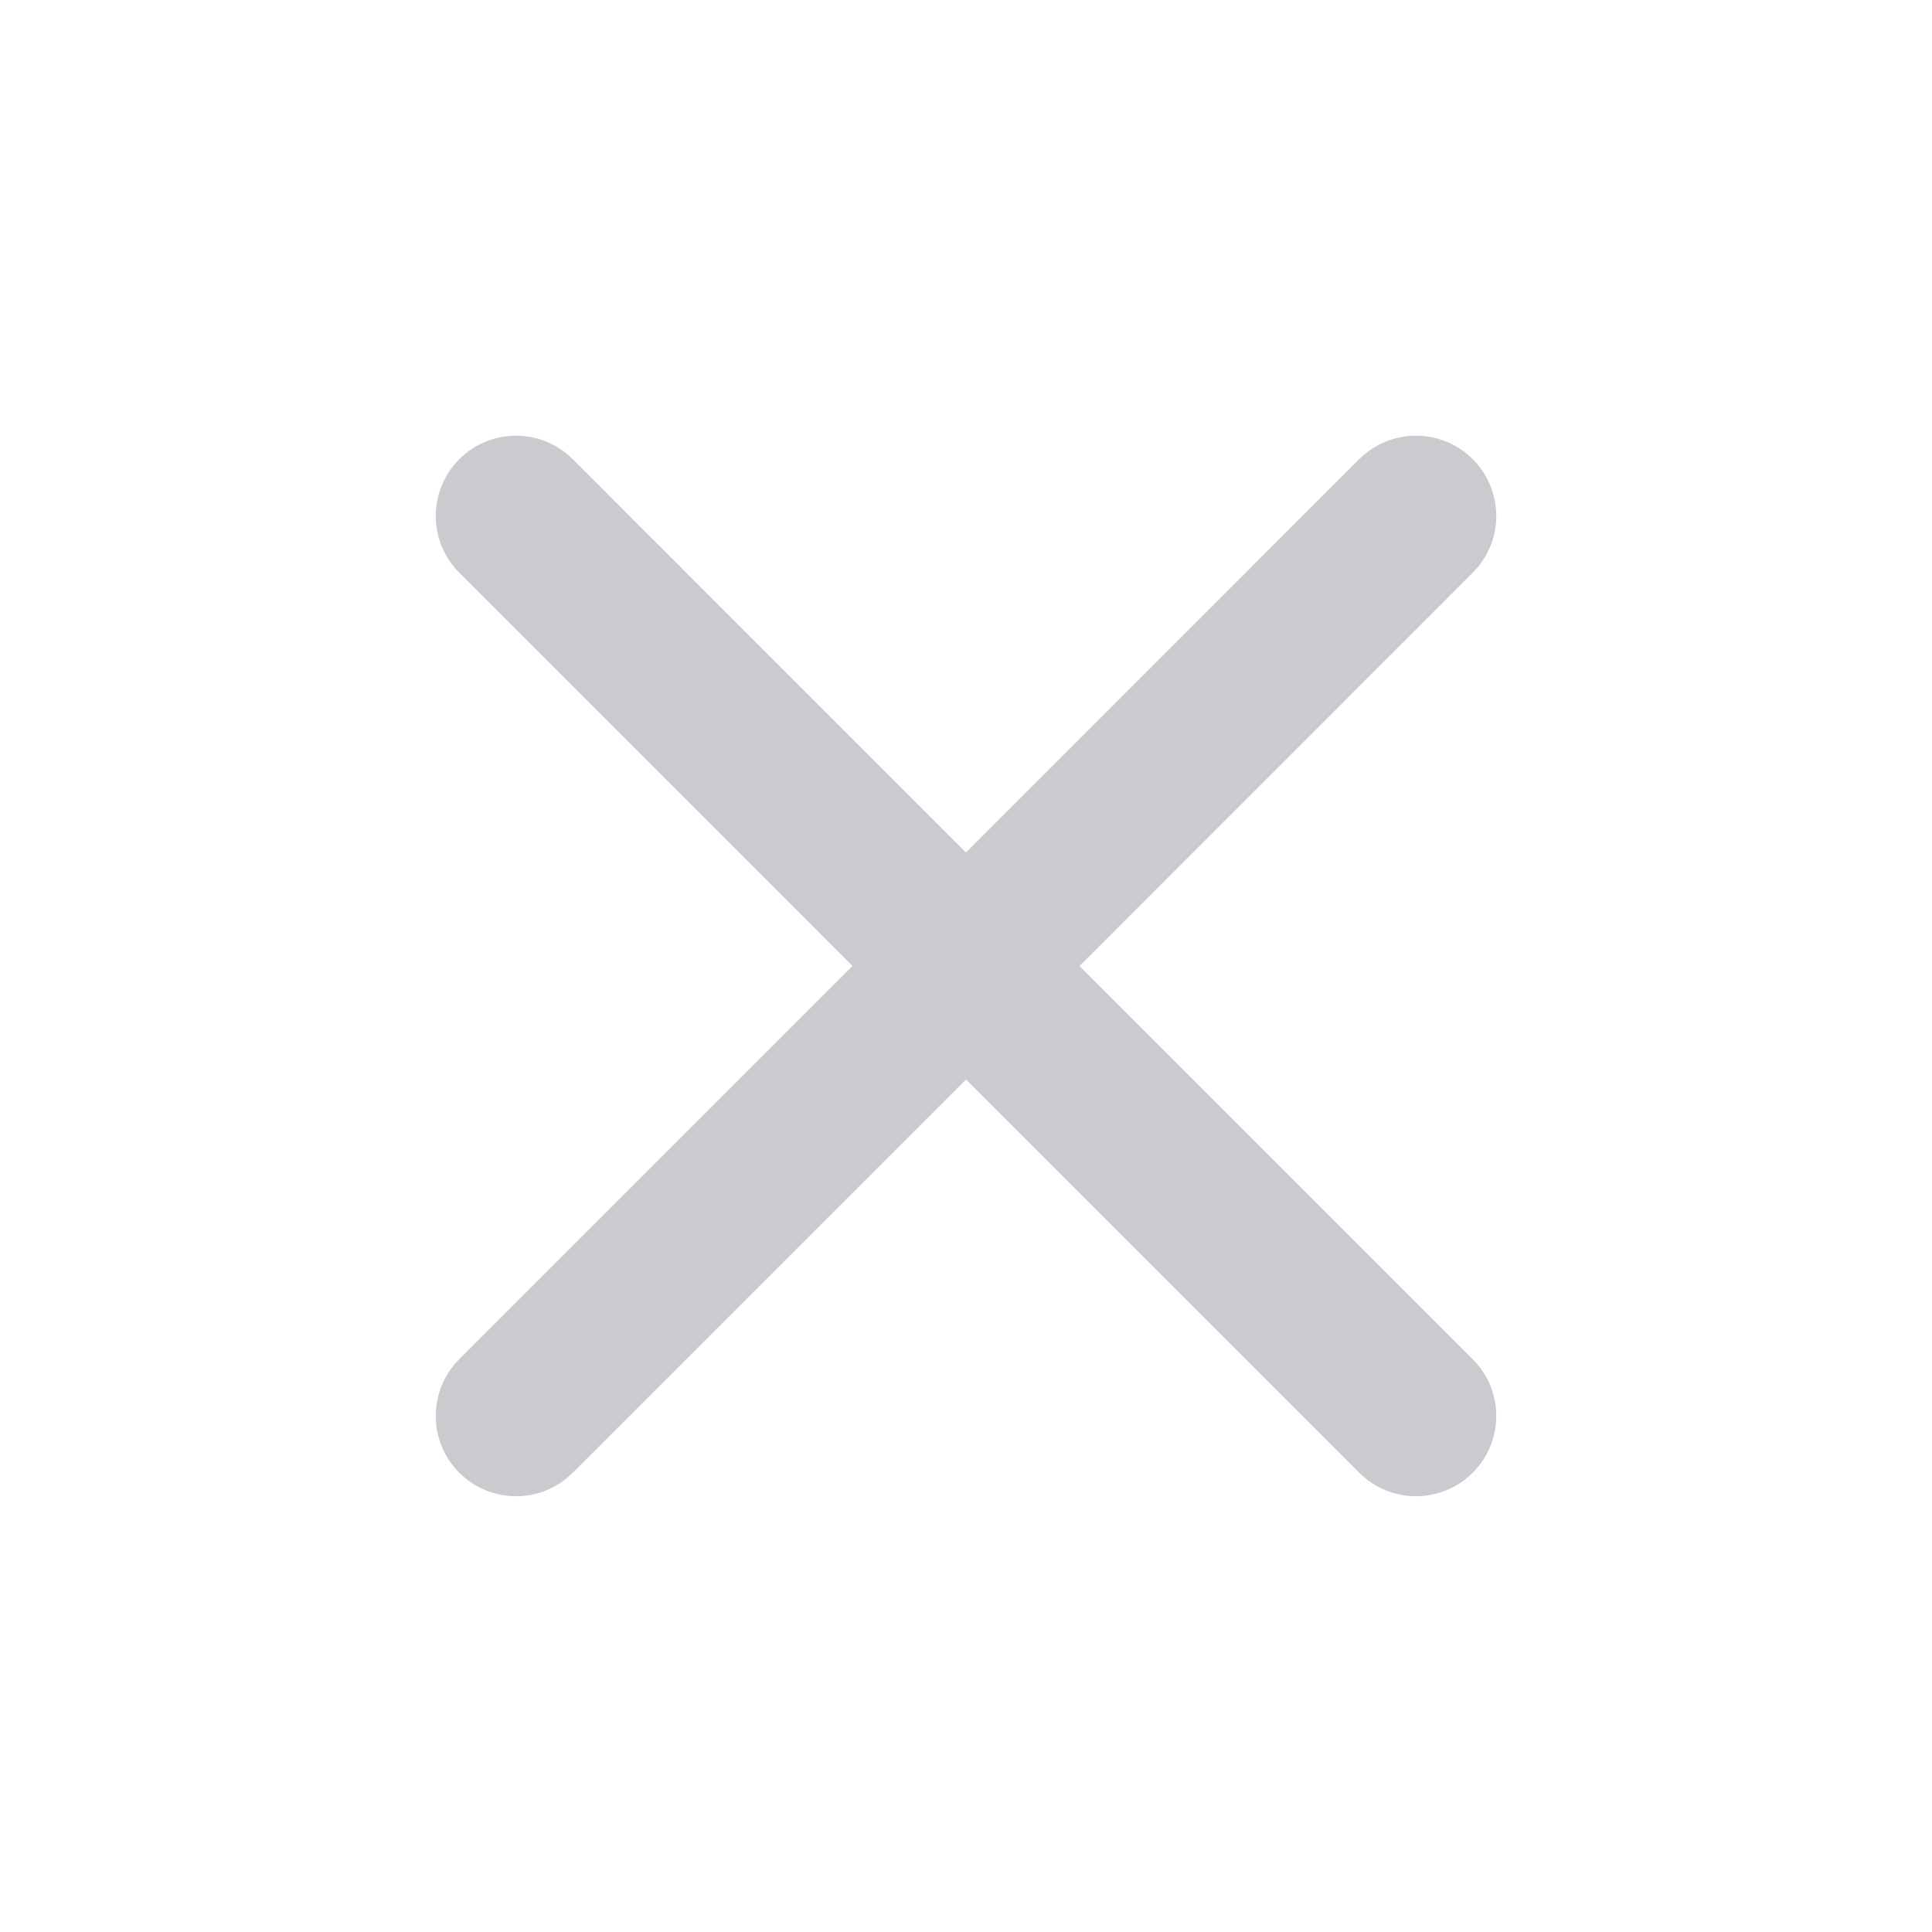 <svg width="32" height="32" viewBox="0 0 32 32" fill="none" xmlns="http://www.w3.org/2000/svg">
<g opacity="0.5">
<path d="M24.393 9.486C24.913 8.967 24.913 8.126 24.393 7.606C23.874 7.087 23.032 7.087 22.513 7.606L16 14.12L9.487 7.606C8.968 7.087 8.126 7.087 7.607 7.606C7.088 8.126 7.088 8.967 7.607 9.486L14.12 16L7.607 22.513C7.088 23.032 7.088 23.874 7.607 24.393C8.126 24.912 8.968 24.912 9.487 24.393L16 17.88L22.513 24.393C23.032 24.912 23.874 24.912 24.393 24.393C24.913 23.874 24.913 23.032 24.393 22.513L17.88 16L24.393 9.486Z" fill="#97969F"/>
</g>
</svg>
